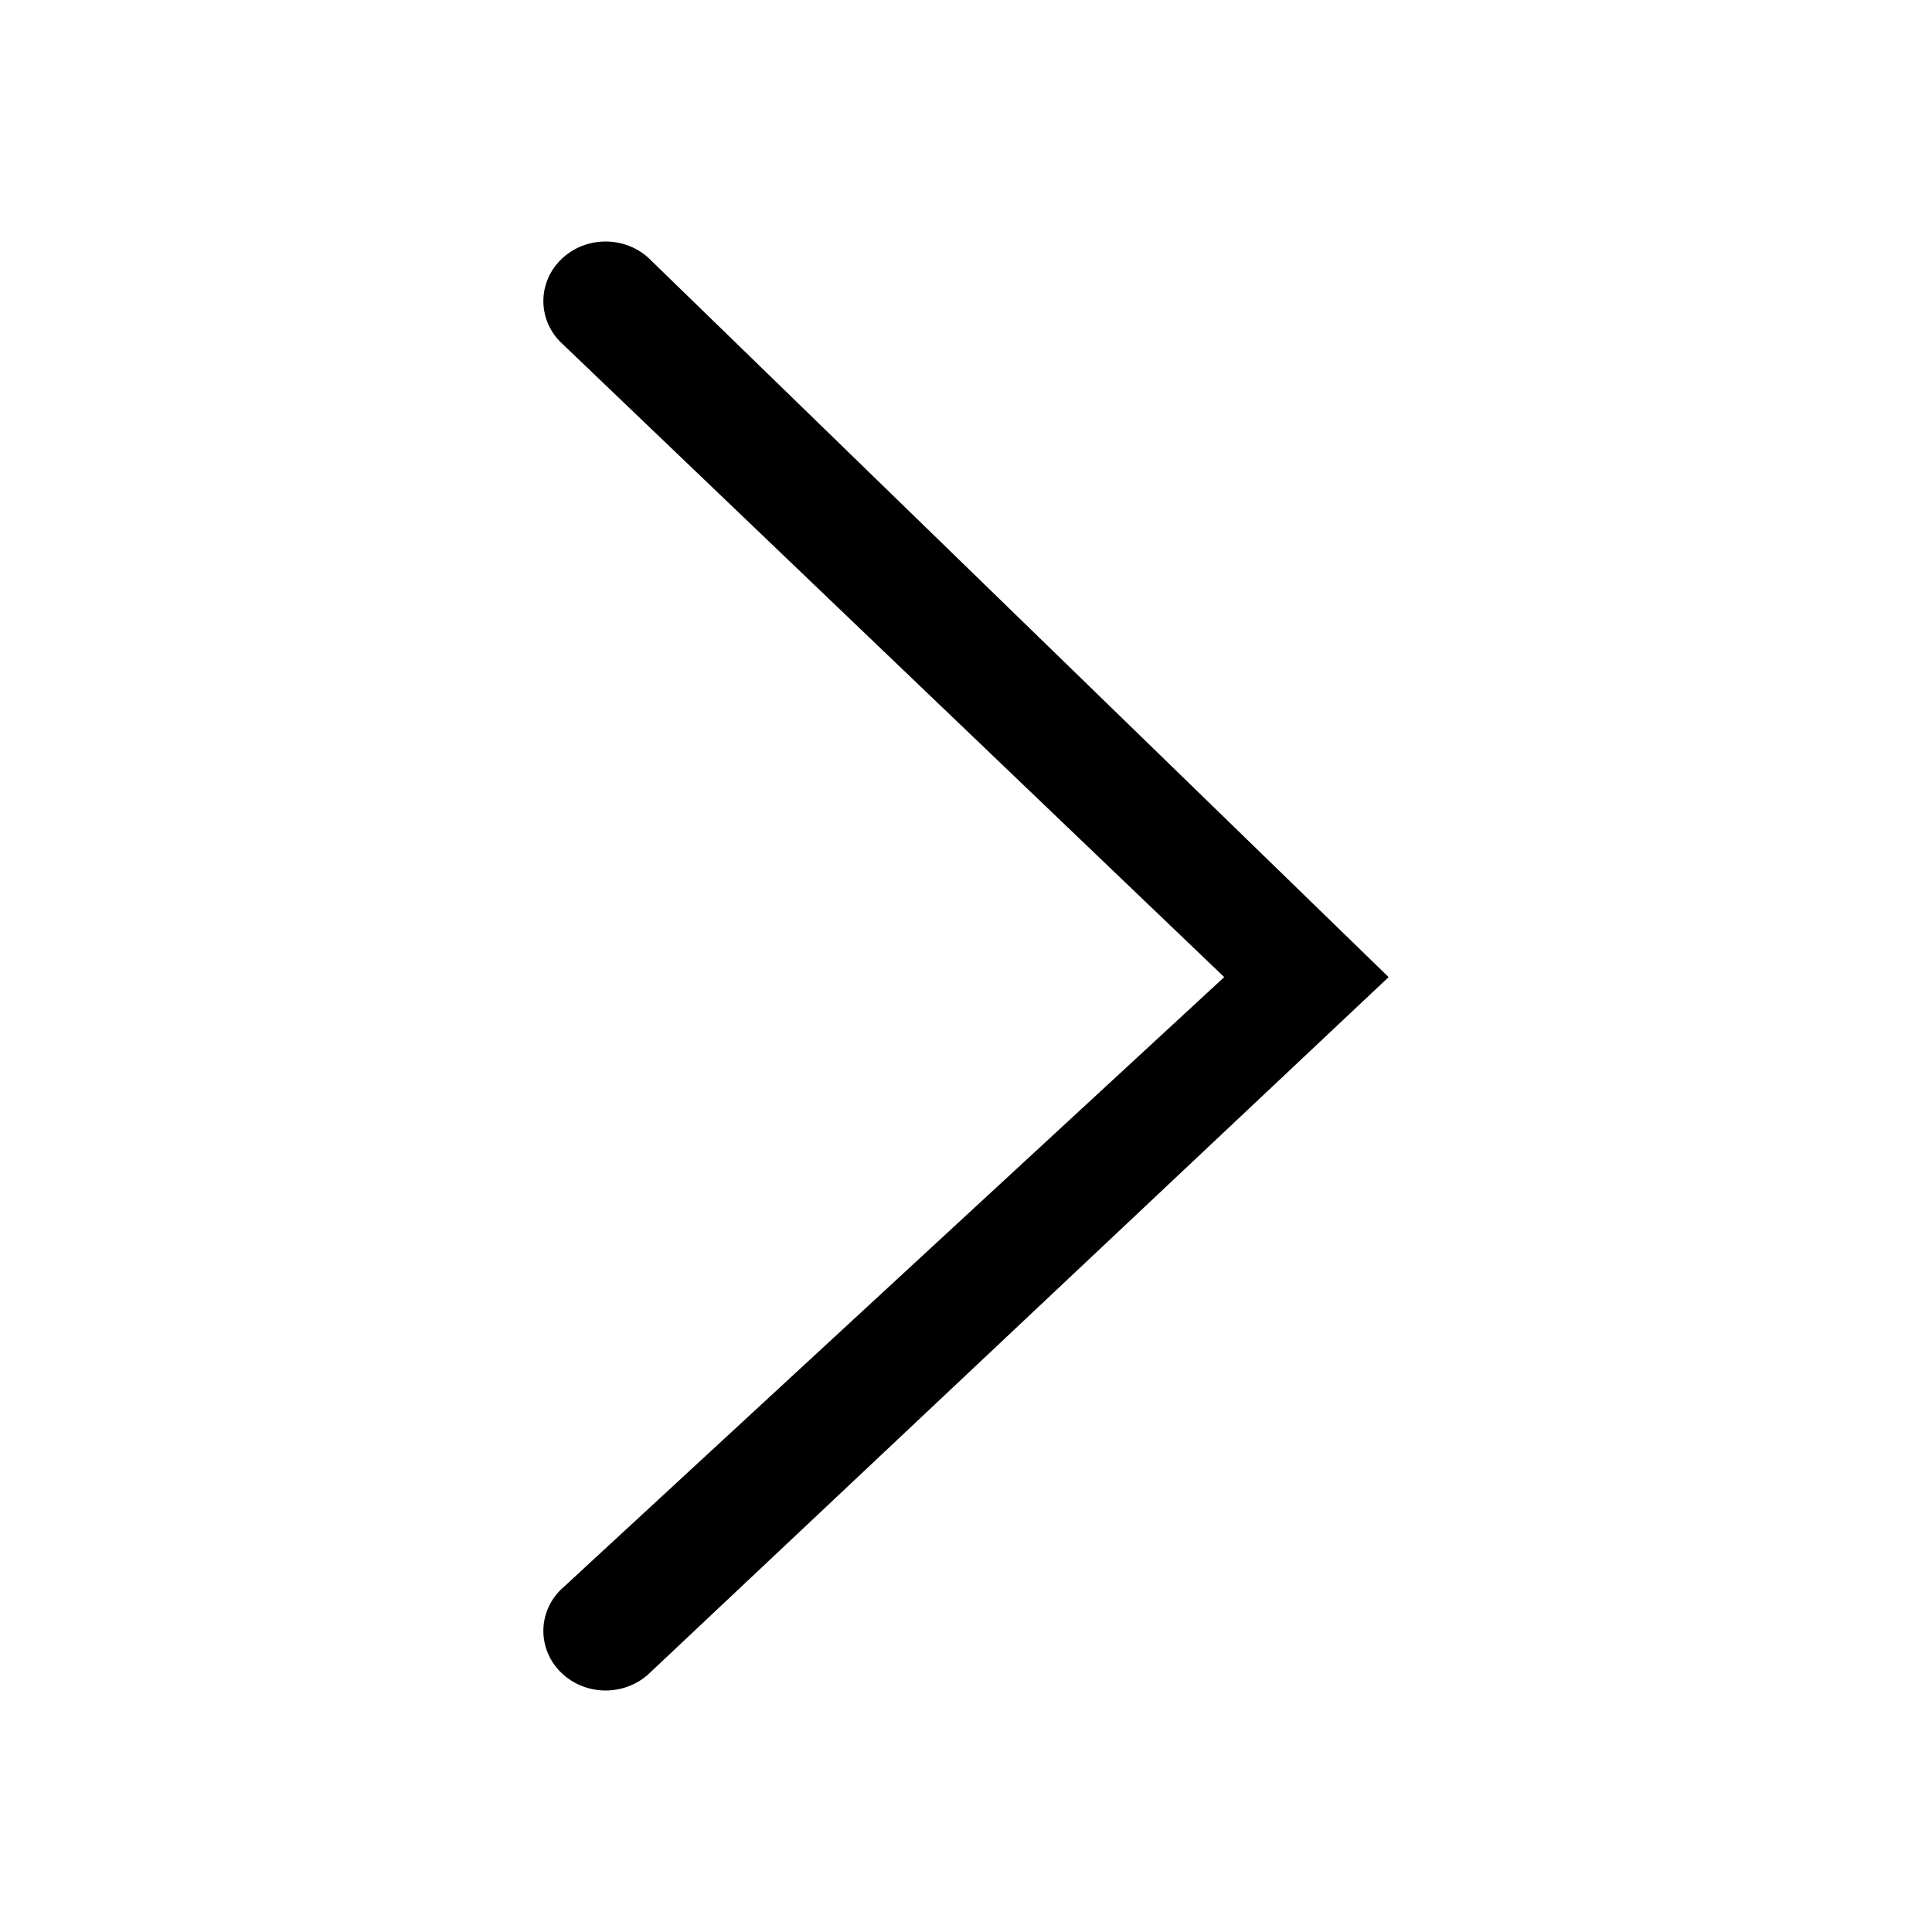 <?xml version="1.0" encoding="UTF-8"?>
<svg width="32px" height="32px" viewBox="0 0 32 32" version="1.1" xmlns="http://www.w3.org/2000/svg" xmlns:xlink="http://www.w3.org/1999/xlink">
    <!-- Generator: Sketch 52.5 (67469) - http://www.bohemiancoding.com/sketch -->
    <title>arrow</title>
    <desc>Created with Sketch.</desc>
    <g id="arrow" stroke="none" stroke-width="1" fill="none" fill-rule="evenodd">
        <path d="M10.734,4.265 C10.328,3.903 9.695,3.913 9.302,4.289 C8.909,4.665 8.898,5.271 9.277,5.659 L20.277,16.184 L9.277,26.341 C8.898,26.729 8.909,27.335 9.302,27.711 C9.695,28.087 10.328,28.097 10.734,27.735 L23,16.184 L10.734,4.265 Z" id="Path" fill="#000000"></path>
    </g>
</svg>